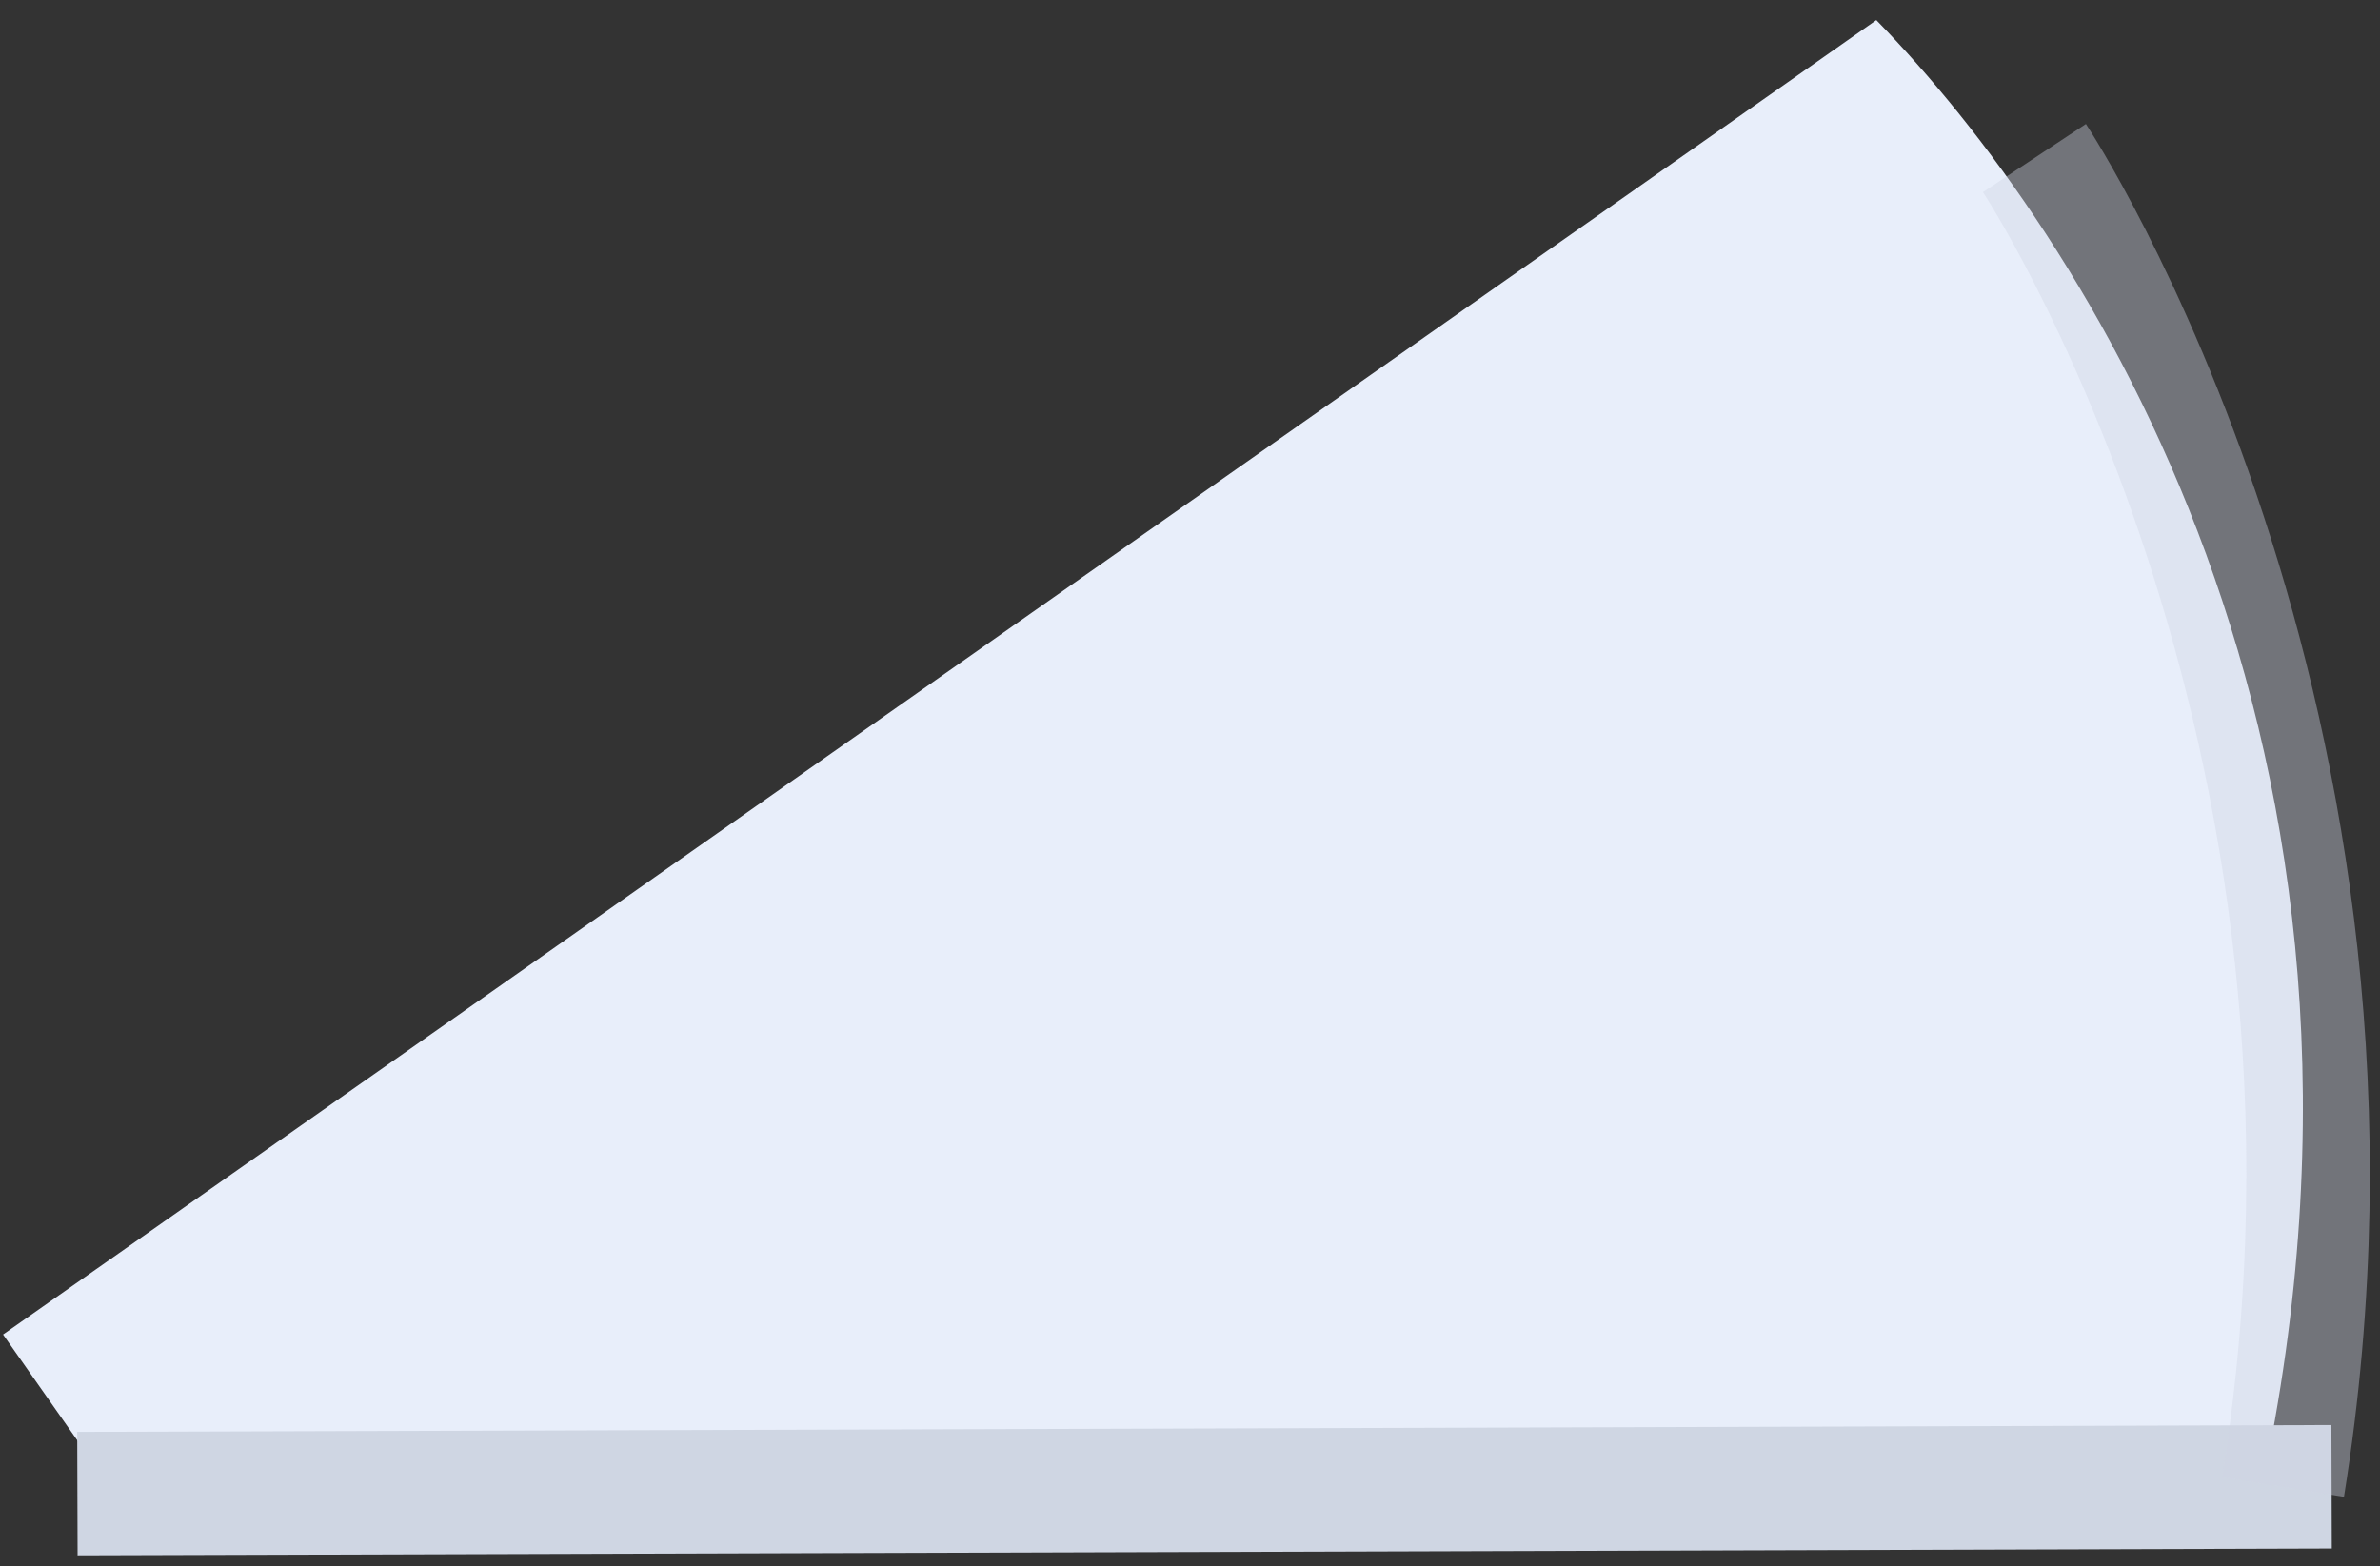 <svg width="117" height="77" viewBox="0 0 117 77" fill="none" xmlns="http://www.w3.org/2000/svg">
<rect x="0" y="0" width="117" height="77" fill="#333333" stroke="none"/>
<path d="M92.24 0.988L0.15 65.606L5.607 73.383C32.832 73.011 111.165 73.223 111.165 73.223C119.029 36.553 102.383 11.38 92.24 0.988Z" fill="#E8EEFA"/>
<path d="M114.621 73.09L3.805 73.426" stroke="#CFD6E3" stroke-width="6.069" stroke-miterlimit="10"/>
<path opacity="0.4" d="M100.012 7.769C100.012 7.769 118.295 35.405 112.233 73.103" stroke="#CFD6E3" stroke-width="6.069" stroke-miterlimit="10"/>
</svg>
